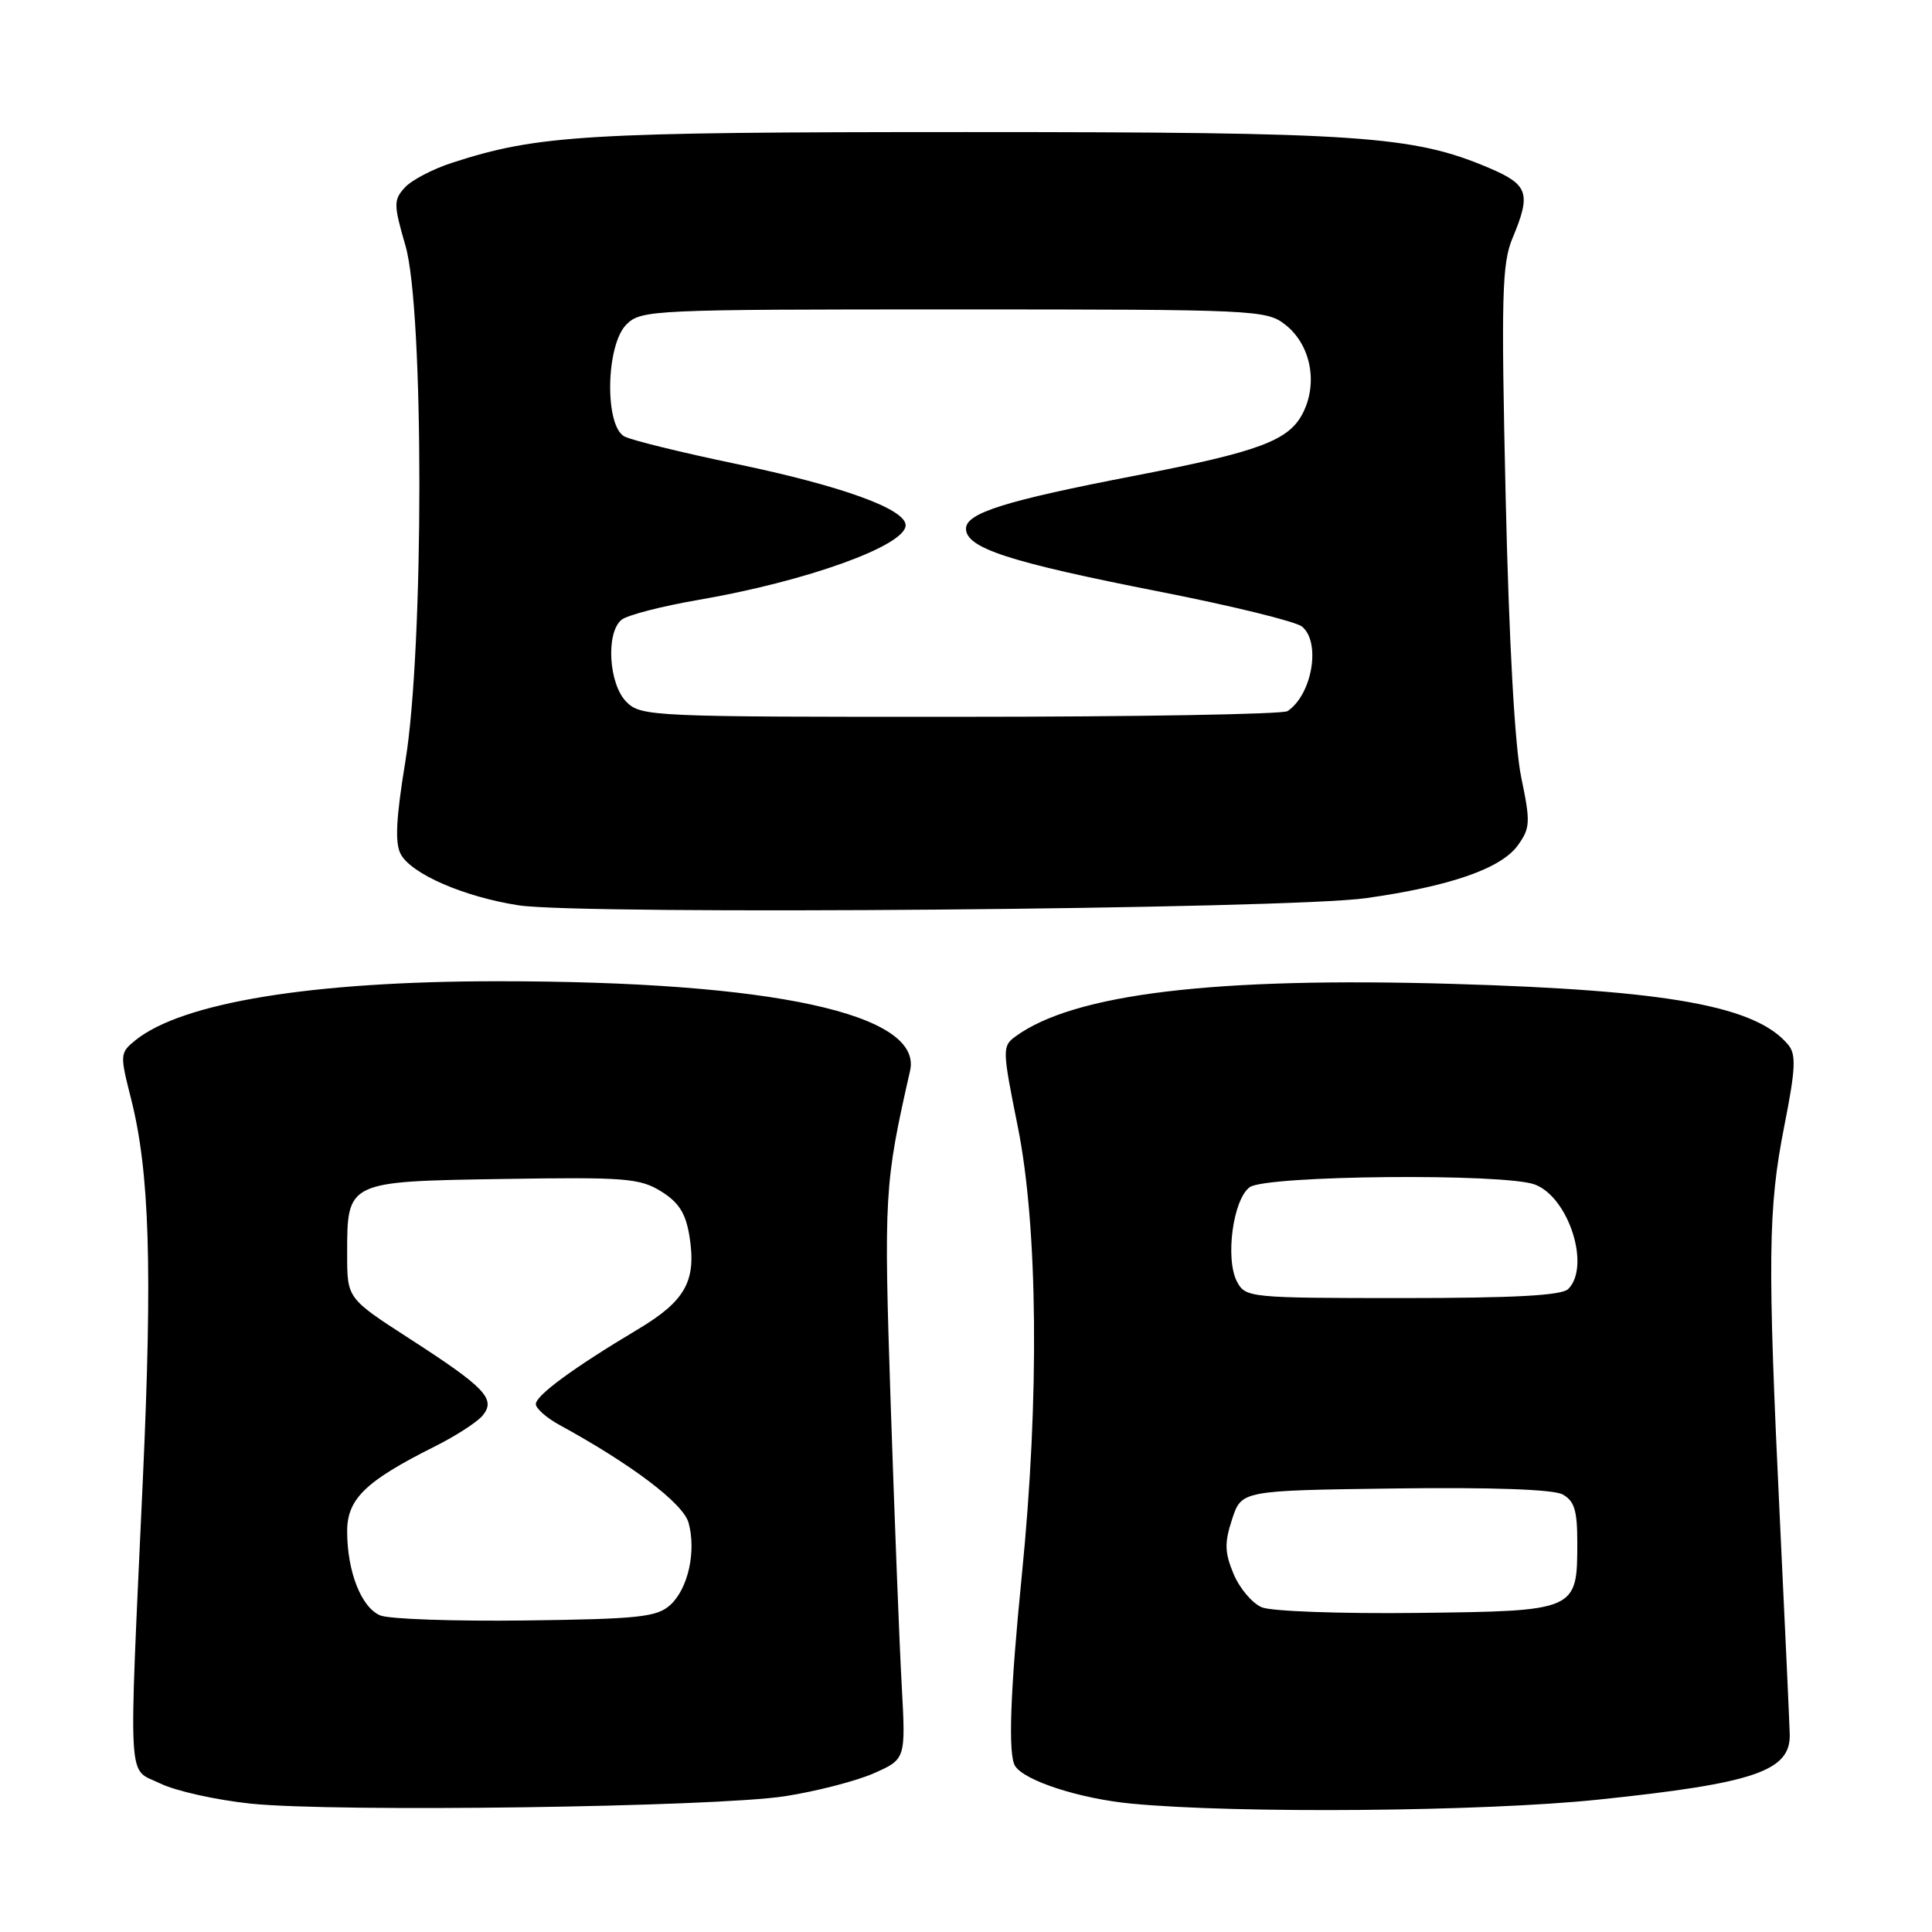 <?xml version="1.0" encoding="UTF-8" standalone="no"?>
<!DOCTYPE svg PUBLIC "-//W3C//DTD SVG 1.1//EN" "http://www.w3.org/Graphics/SVG/1.1/DTD/svg11.dtd" >
<svg xmlns="http://www.w3.org/2000/svg" xmlns:xlink="http://www.w3.org/1999/xlink" version="1.1" viewBox="0 0 256 256">
 <g >
 <path fill="currentColor"
d=" M 104.00 238.01 C 108.12 237.37 113.42 236.01 115.76 234.98 C 120.02 233.10 120.02 233.10 119.48 223.30 C 119.18 217.91 118.53 201.12 118.02 186.00 C 117.10 158.27 117.18 156.90 120.59 141.88 C 122.30 134.35 102.38 130.02 66.00 130.02 C 41.38 130.02 24.14 132.83 17.93 137.85 C 15.89 139.50 15.88 139.74 17.35 145.53 C 19.82 155.24 20.21 167.90 18.93 196.00 C 17.03 237.63 16.84 234.18 21.21 236.31 C 23.25 237.31 28.65 238.51 33.21 238.99 C 44.41 240.15 94.66 239.45 104.00 238.01 Z  M 211.78 238.46 C 232.49 236.30 237.26 234.67 237.15 229.82 C 237.12 228.54 236.54 215.80 235.85 201.50 C 234.19 166.88 234.27 160.16 236.42 149.25 C 237.93 141.62 238.02 139.73 236.95 138.44 C 232.69 133.31 221.11 131.21 192.50 130.37 C 160.91 129.44 142.29 131.68 134.55 137.34 C 132.79 138.63 132.80 139.04 134.86 149.28 C 137.53 162.52 137.74 185.28 135.41 208.59 C 133.85 224.18 133.56 232.47 134.50 233.99 C 135.71 235.95 143.07 238.34 149.93 238.99 C 163.88 240.33 196.57 240.05 211.78 238.46 Z  M 181.00 119.01 C 192.19 117.43 198.92 115.08 201.13 112.00 C 202.77 109.71 202.81 108.95 201.57 103.00 C 200.72 98.93 199.95 85.08 199.51 65.94 C 198.90 39.19 199.02 34.90 200.41 31.57 C 202.91 25.59 202.53 24.47 197.25 22.23 C 187.22 17.98 180.25 17.50 128.00 17.50 C 77.54 17.50 71.30 17.87 59.87 21.58 C 57.32 22.41 54.51 23.88 53.63 24.86 C 52.14 26.50 52.15 27.12 53.73 32.57 C 56.19 41.05 56.18 85.82 53.72 100.84 C 52.47 108.46 52.31 111.71 53.10 113.18 C 54.51 115.81 61.49 118.84 68.72 119.96 C 77.22 121.27 170.63 120.48 181.00 119.01 Z  M 50.38 214.05 C 47.87 213.00 46.00 208.23 46.00 202.90 C 46.00 198.62 48.43 196.26 57.56 191.69 C 60.35 190.30 63.21 188.45 63.94 187.58 C 65.76 185.38 64.32 183.87 54.25 177.37 C 46.00 172.04 46.00 172.04 46.00 166.21 C 46.00 156.50 45.90 156.55 66.67 156.22 C 82.83 155.96 84.79 156.12 87.61 157.87 C 89.96 159.33 90.87 160.77 91.36 163.83 C 92.30 169.73 90.83 172.38 84.51 176.15 C 76.01 181.22 71.00 184.90 71.00 186.05 C 71.00 186.62 72.40 187.86 74.11 188.80 C 83.75 194.07 90.54 199.22 91.24 201.78 C 92.28 205.59 91.17 210.54 88.80 212.68 C 87.05 214.27 84.62 214.53 69.65 214.72 C 60.22 214.84 51.54 214.54 50.38 214.05 Z  M 167.21 212.98 C 165.94 212.46 164.26 210.47 163.46 208.57 C 162.27 205.71 162.23 204.44 163.26 201.30 C 164.51 197.50 164.51 197.50 184.78 197.23 C 197.63 197.06 205.78 197.35 207.03 198.01 C 208.61 198.86 209.00 200.12 209.00 204.34 C 209.00 213.46 208.99 213.47 187.83 213.72 C 177.75 213.84 168.47 213.51 167.21 212.98 Z  M 163.92 169.85 C 162.32 166.85 163.37 158.94 165.59 157.31 C 167.75 155.73 199.38 155.44 203.39 156.96 C 207.88 158.67 210.79 167.81 207.80 170.80 C 206.94 171.66 200.65 172.00 185.84 172.00 C 165.62 172.00 165.04 171.94 163.92 169.85 Z  M 83.00 93.00 C 80.66 90.66 80.25 83.86 82.35 82.13 C 83.09 81.51 87.70 80.32 92.60 79.48 C 106.89 77.02 120.00 72.30 120.00 69.60 C 120.00 67.44 111.52 64.38 97.50 61.46 C 90.35 59.97 83.71 58.34 82.75 57.84 C 80.09 56.45 80.27 45.73 83.00 43.00 C 84.94 41.06 86.33 41.00 126.37 41.00 C 166.51 41.00 167.81 41.06 170.33 43.04 C 173.69 45.69 174.68 50.78 172.61 54.79 C 170.75 58.39 166.79 59.86 150.50 63.01 C 133.18 66.35 128.00 67.98 128.00 70.05 C 128.00 72.63 133.75 74.49 153.78 78.42 C 163.29 80.29 171.73 82.36 172.53 83.03 C 175.06 85.12 173.86 92.06 170.60 94.23 C 170.00 94.64 150.49 94.98 127.25 94.98 C 86.32 95.00 84.94 94.94 83.00 93.00 Z "/>
</g>
</svg>